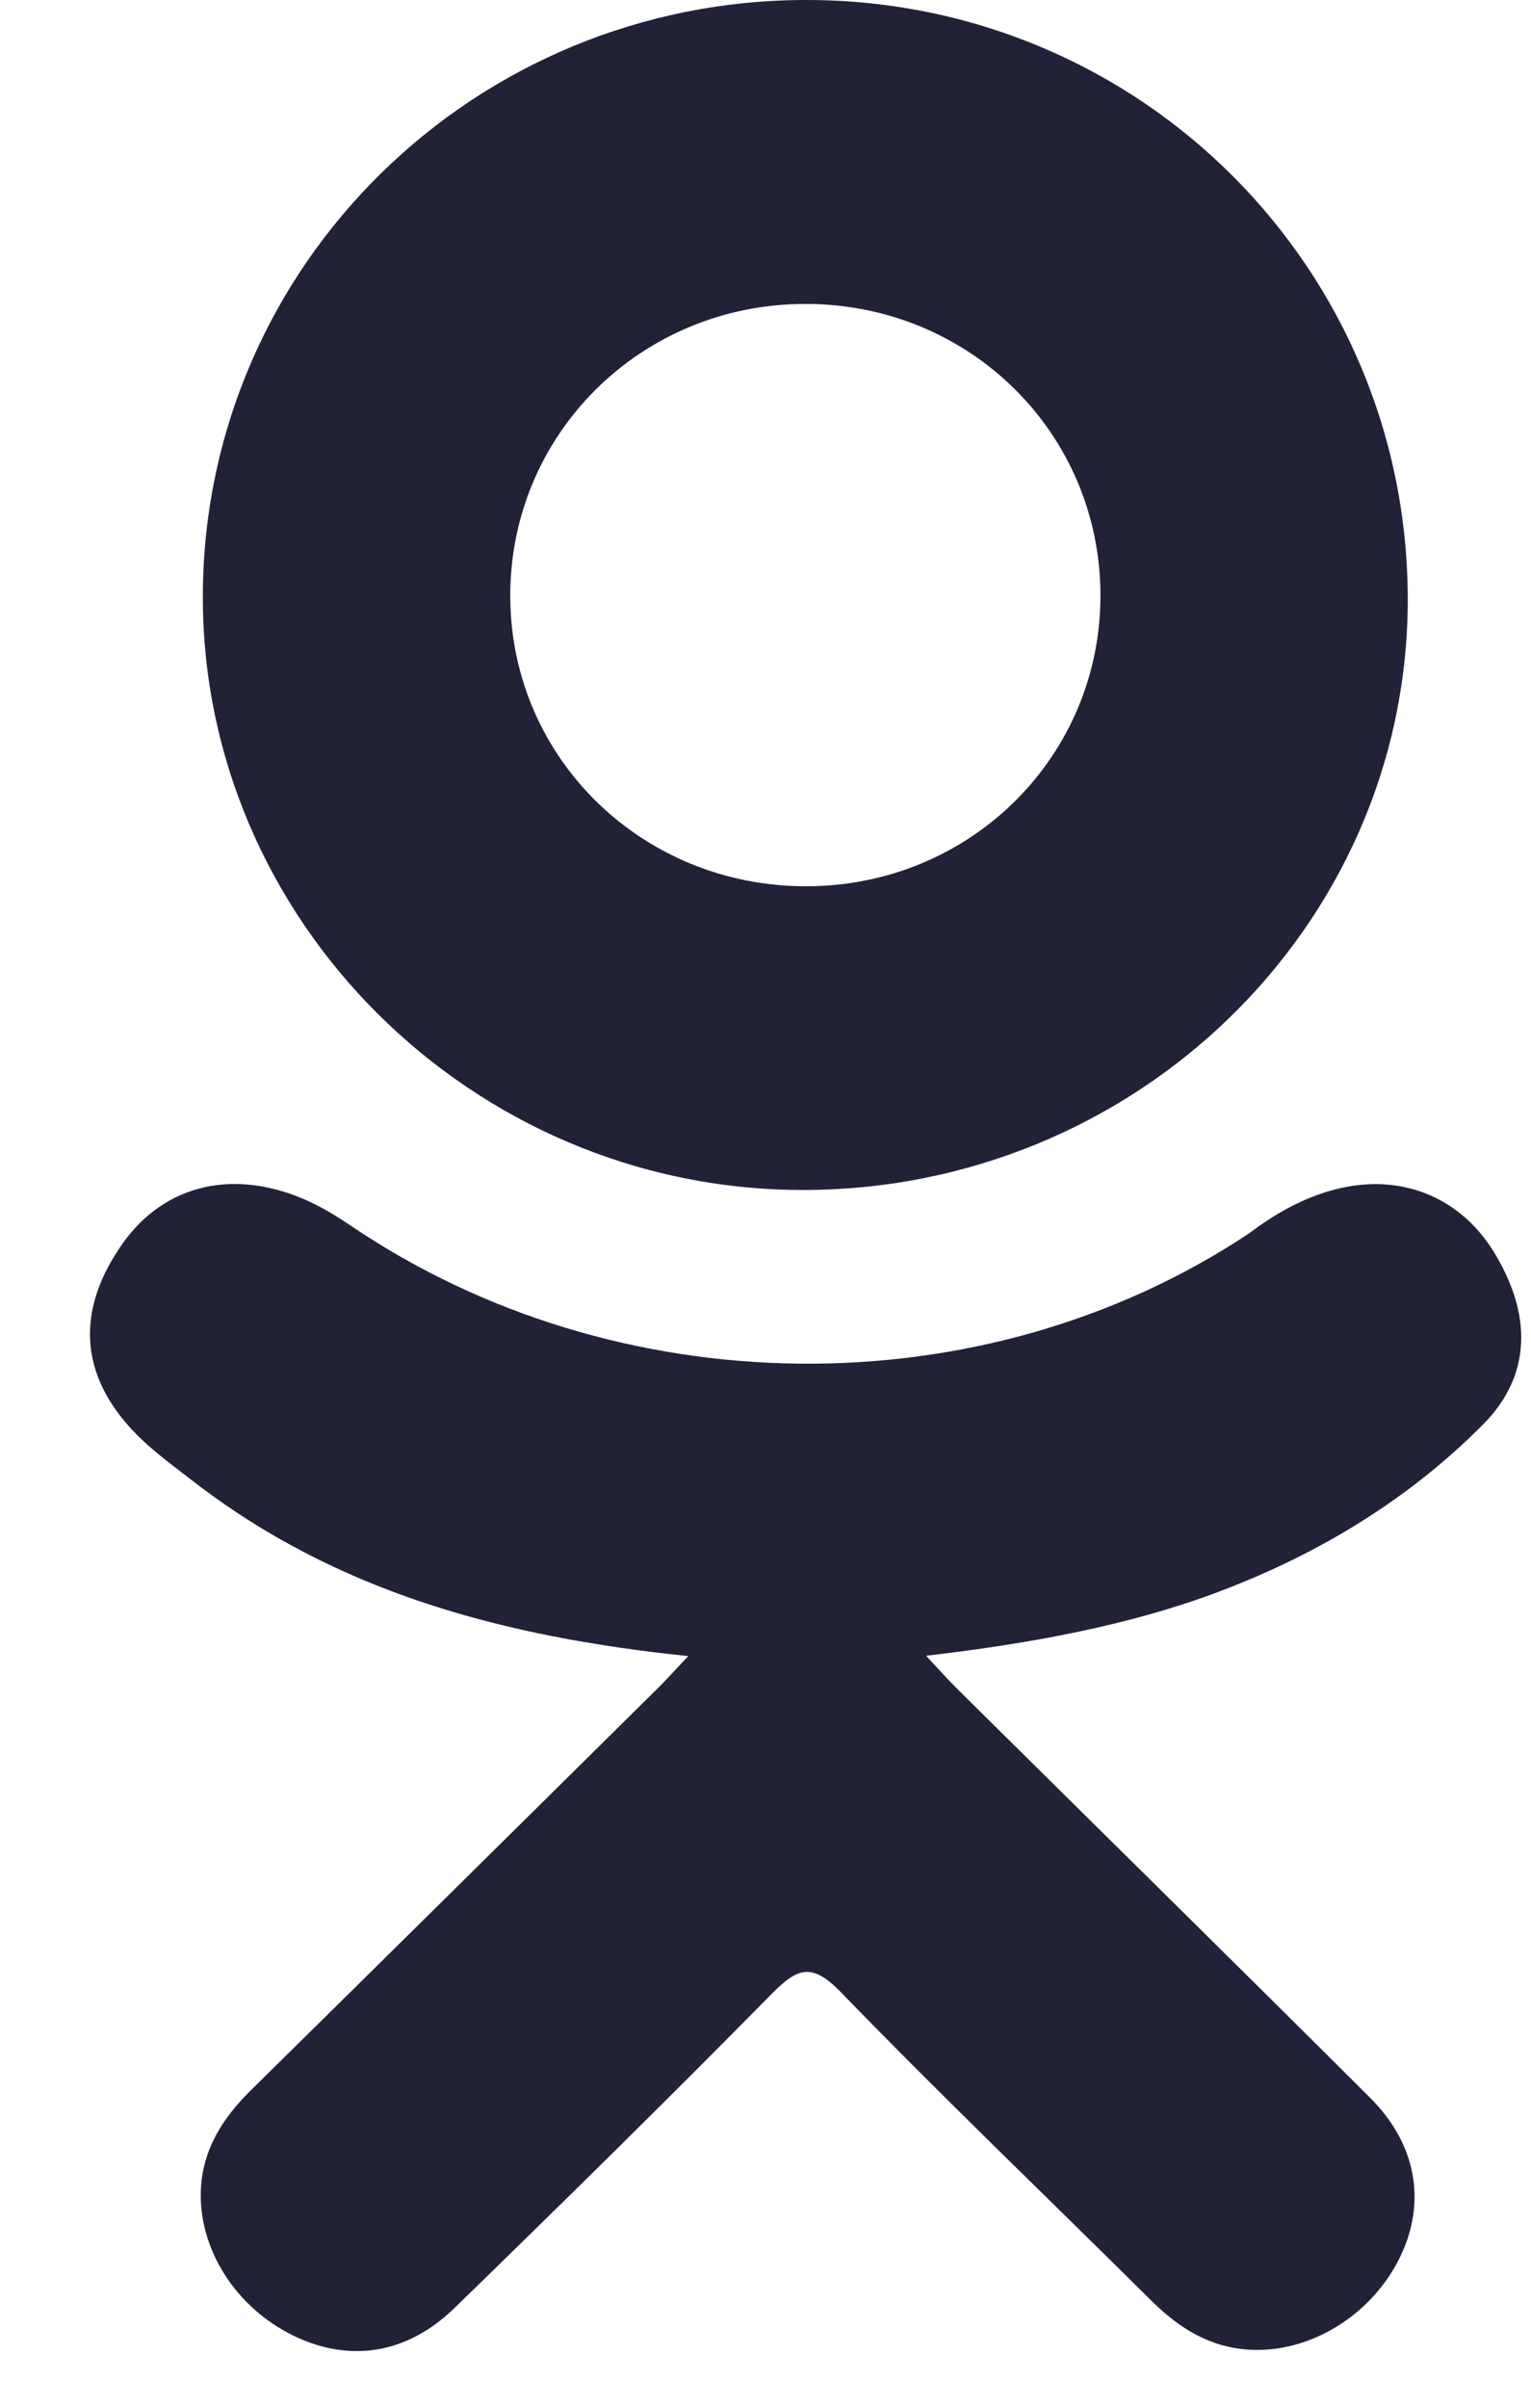 <svg width="14" height="22" viewBox="0 0 14 22" fill="none" xmlns="http://www.w3.org/2000/svg">
<path d="M6.294 15.132C4.604 14.958 3.081 14.548 1.776 13.542C1.615 13.417 1.448 13.296 1.3 13.157C0.729 12.616 0.671 11.997 1.123 11.36C1.51 10.814 2.158 10.668 2.833 10.981C2.963 11.042 3.088 11.118 3.207 11.199C5.638 12.845 8.977 12.891 11.417 11.273C11.659 11.091 11.917 10.942 12.217 10.866C12.799 10.718 13.342 10.929 13.655 11.431C14.011 12.005 14.007 12.564 13.567 13.01C12.892 13.692 12.081 14.186 11.179 14.531C10.327 14.857 9.393 15.021 8.468 15.129C8.608 15.279 8.674 15.353 8.761 15.439C10.016 16.682 11.276 17.919 12.527 19.166C12.954 19.591 13.043 20.118 12.808 20.612C12.551 21.152 11.977 21.507 11.414 21.469C11.057 21.445 10.779 21.27 10.531 21.024C9.584 20.085 8.62 19.163 7.692 18.206C7.422 17.927 7.292 17.98 7.053 18.222C6.101 19.188 5.132 20.14 4.158 21.087C3.721 21.512 3.2 21.588 2.693 21.346C2.154 21.088 1.811 20.546 1.837 20C1.856 19.632 2.04 19.35 2.296 19.097C3.538 17.875 4.777 16.649 6.016 15.425C6.098 15.344 6.175 15.257 6.294 15.132Z" fill="#212137"/>
<path d="M7.323 10.873C4.309 10.863 1.837 8.4 1.855 5.425C1.872 2.416 4.345 -0.008 7.389 2.13731e-05C10.44 0.008 12.888 2.467 12.873 5.507C12.857 8.477 10.368 10.884 7.323 10.873ZM10.063 5.432C10.057 3.954 8.864 2.778 7.368 2.777C5.859 2.775 4.654 3.973 4.666 5.464C4.677 6.936 5.881 8.104 7.381 8.098C8.877 8.093 10.068 6.909 10.063 5.432Z" fill="#212137"/>
</svg>

